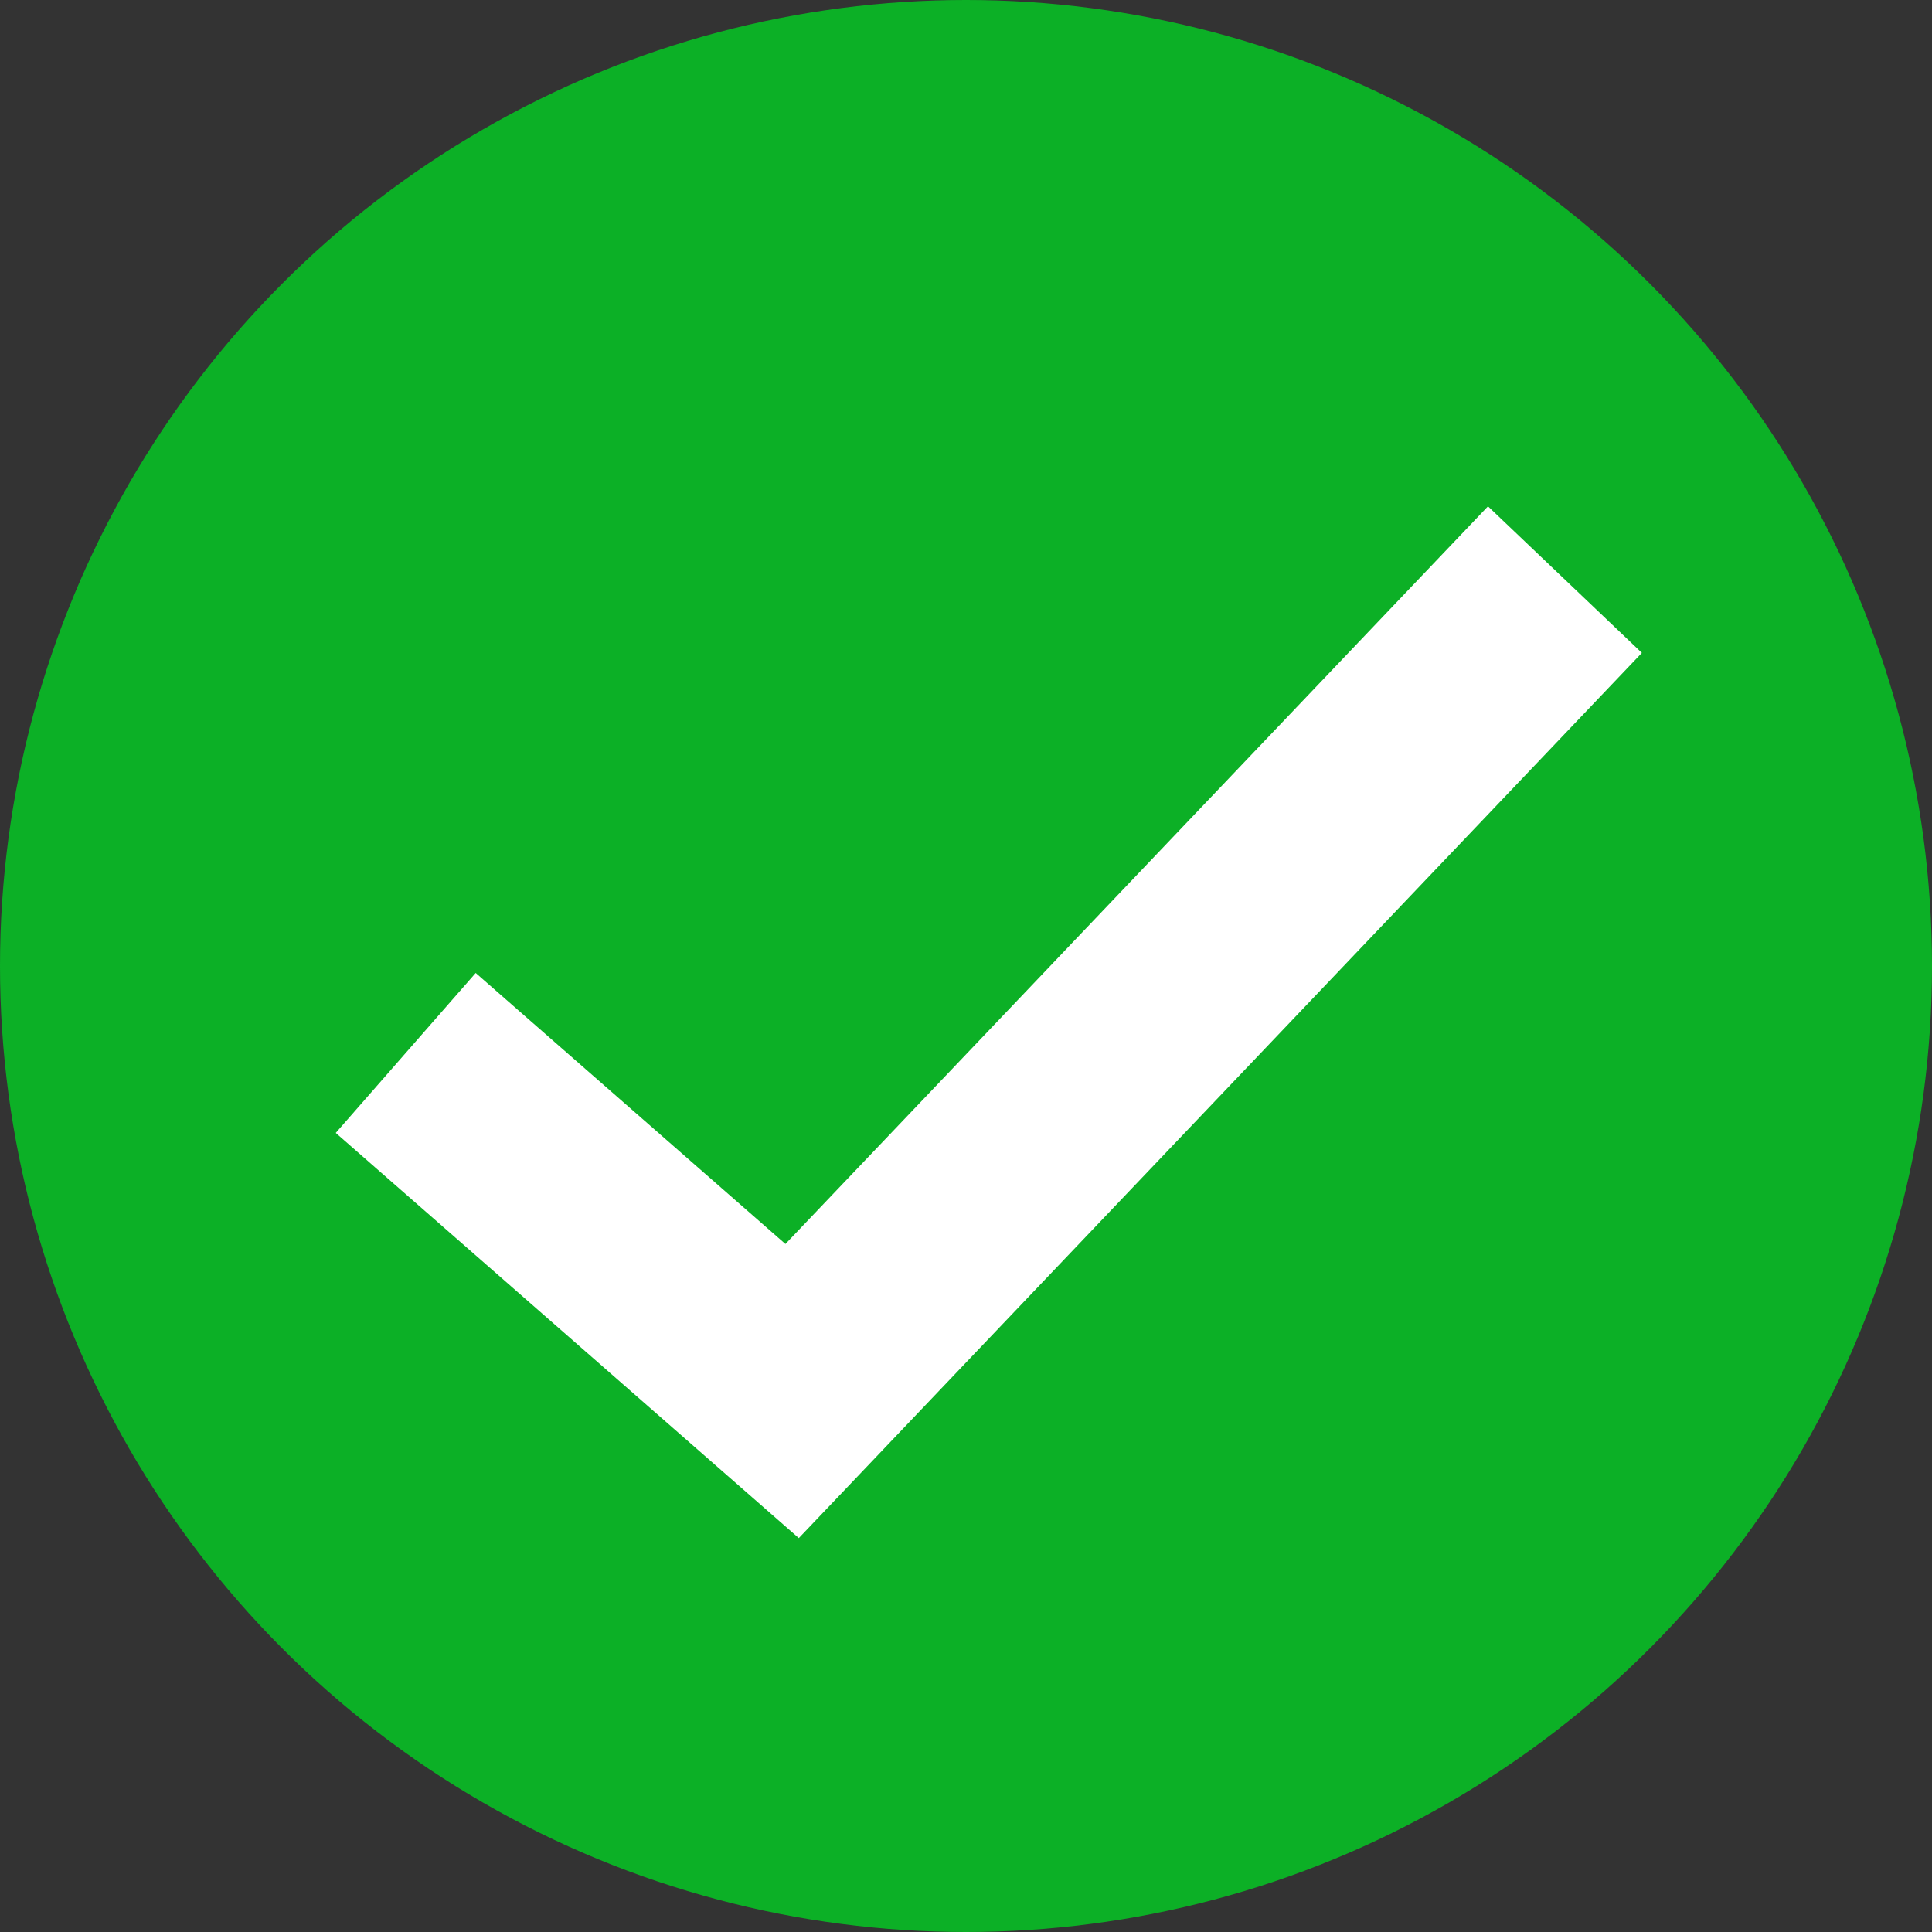<svg viewBox="0 0 100 100" fill="none" xmlns="http://www.w3.org/2000/svg">
<rect x="0" y="0" width="100" height="100" fill="#333333" stroke="none"/>
<circle cx="50" cy="50" r="50" fill="#0CB026"/>
<path d="M21 54.5L41 72L81 30" stroke="white" stroke-width="11"/>
</svg>
